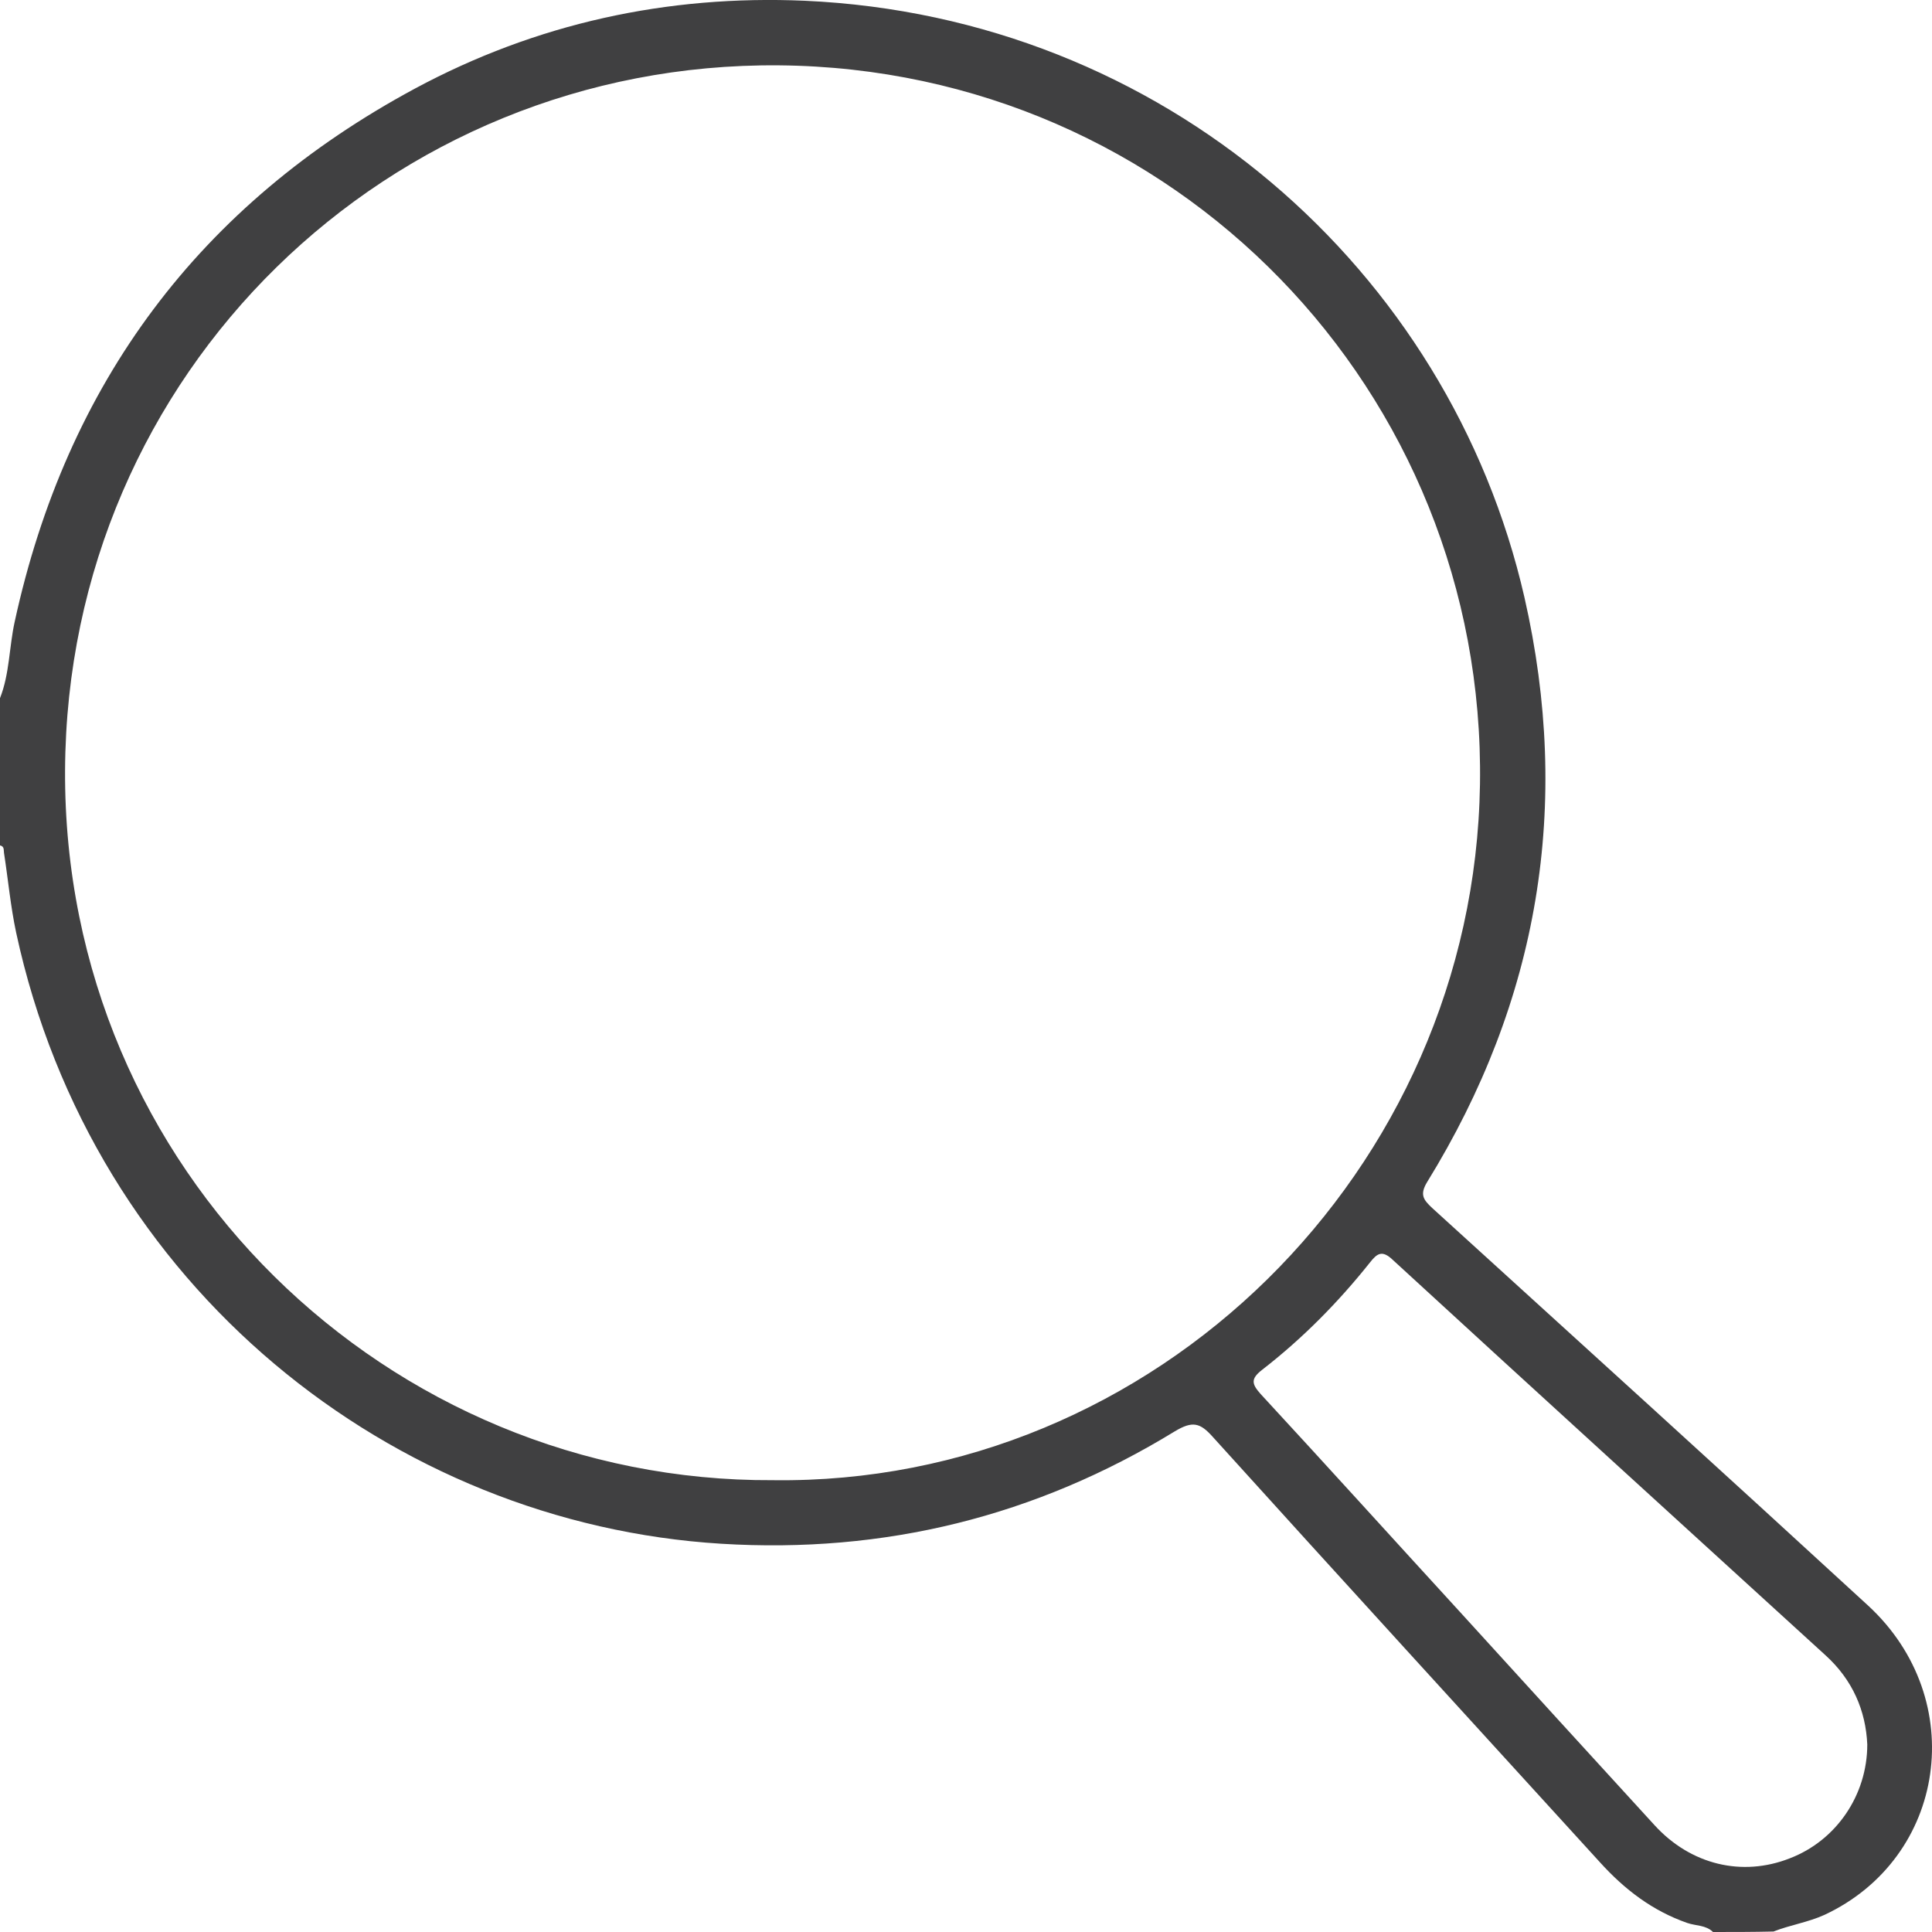 <svg width="28" height="28" viewBox="0 0 28 28" fill="none" xmlns="http://www.w3.org/2000/svg">
<path d="M24.826 28C24.723 27.898 24.577 27.912 24.453 27.869C23.949 27.693 23.547 27.386 23.189 26.991C21.318 24.938 19.44 22.885 17.576 20.824C17.393 20.619 17.284 20.59 17.028 20.743C15.011 21.978 12.819 22.519 10.451 22.373C5.7 22.081 1.345 18.668 0.234 13.516C0.153 13.136 0.117 12.742 0.058 12.361C0.051 12.318 0.066 12.267 0 12.252C0 11.543 0 10.827 0 10.118C0.139 9.767 0.132 9.38 0.212 9.015C0.965 5.551 2.894 2.964 6.015 1.283C7.769 0.34 9.669 -0.076 11.664 0.011C16.853 0.245 21.004 3.899 22.093 8.656C22.779 11.667 22.304 14.503 20.682 17.133C20.572 17.316 20.631 17.389 20.755 17.506C22.867 19.428 24.979 21.343 27.077 23.272C28.546 24.631 28.209 26.926 26.441 27.752C26.2 27.861 25.944 27.898 25.703 27.993C25.41 28 25.118 28 24.826 28ZM11.203 21.452C16.736 21.525 21.362 16.973 21.449 11.368C21.537 5.668 17.021 0.998 11.291 0.947C5.635 0.896 0.972 5.397 0.943 11.163C0.914 16.973 5.635 21.482 11.203 21.452ZM27.062 25.282C27.04 24.792 26.85 24.346 26.455 23.988C24.365 22.081 22.268 20.173 20.185 18.259C20.032 18.113 19.959 18.164 19.856 18.295C19.396 18.873 18.877 19.399 18.292 19.852C18.124 19.983 18.139 20.056 18.27 20.203C19.242 21.255 20.2 22.315 21.164 23.367C22.1 24.397 23.043 25.428 23.978 26.451C24.504 27.028 25.25 27.203 25.937 26.933C26.609 26.677 27.062 26.02 27.062 25.282Z" fill="#404041"/>
</svg>
